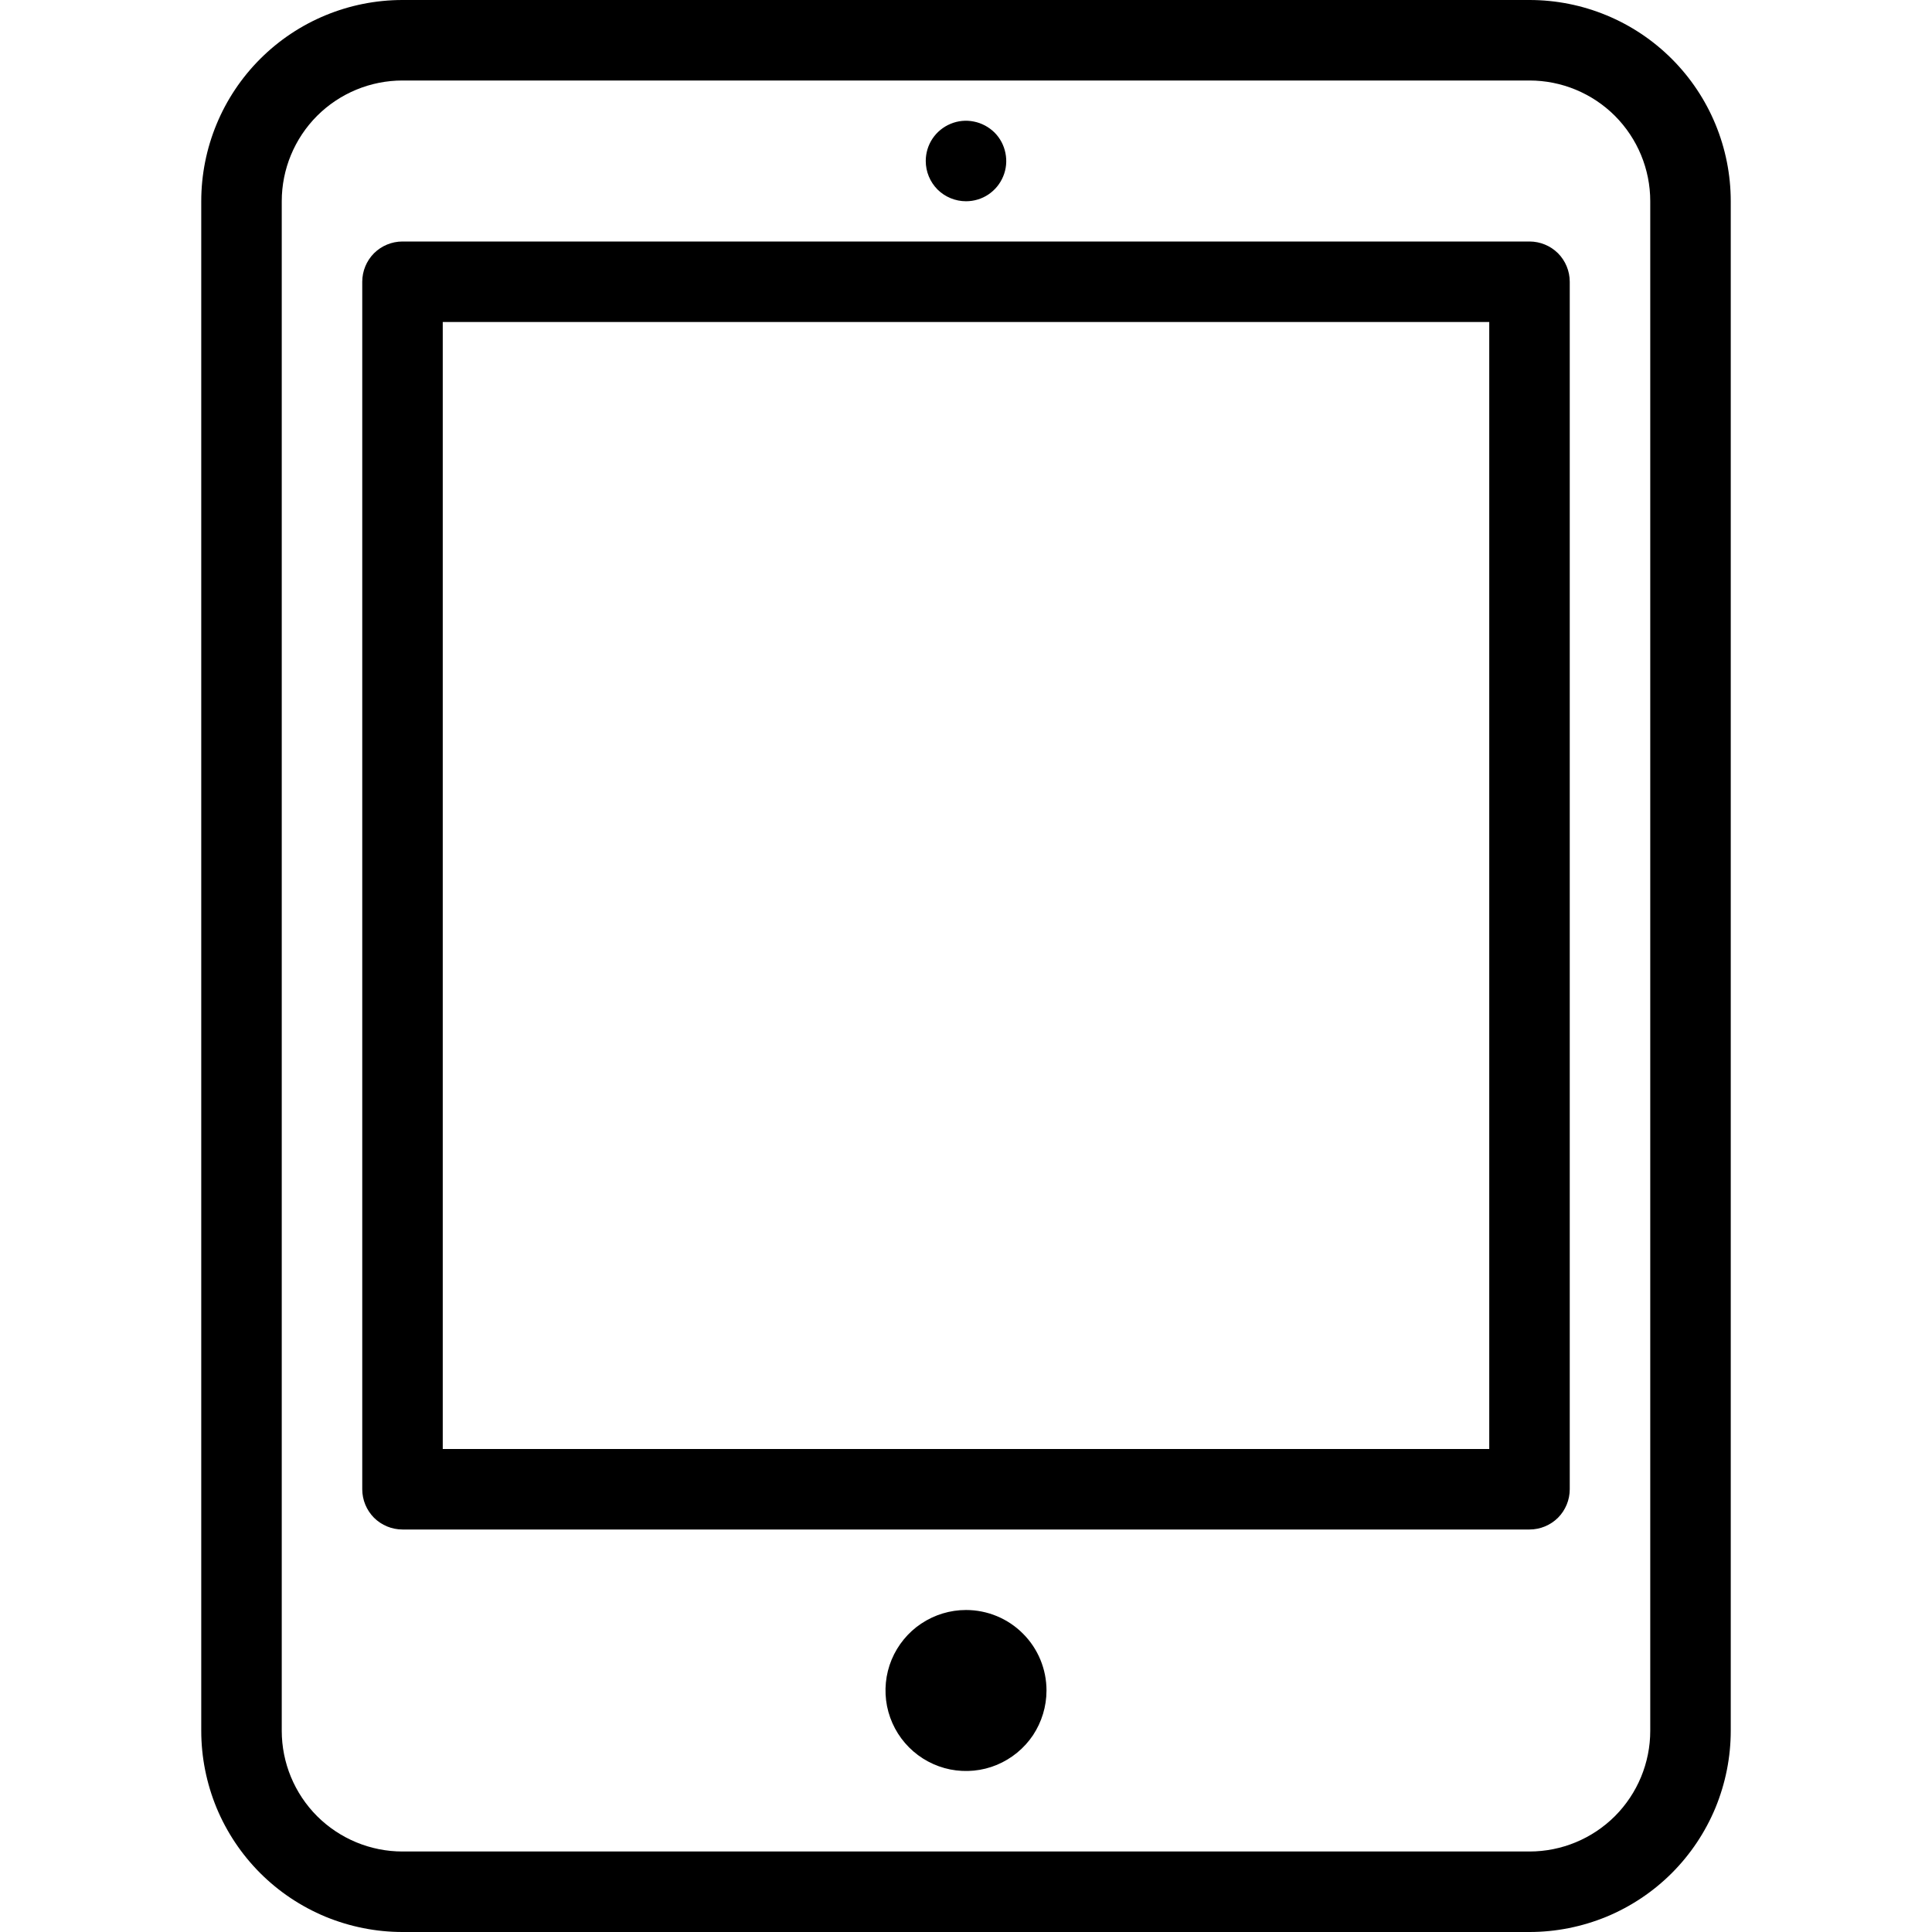 <svg width="24" height="24" viewBox="0 0 24 24" fill="none" xmlns="http://www.w3.org/2000/svg">
<path d="M12 2.5C12.099 2.5 12.196 2.471 12.278 2.416C12.36 2.361 12.424 2.283 12.462 2.191C12.5 2.1 12.51 1.999 12.49 1.902C12.471 1.805 12.424 1.716 12.354 1.646C12.284 1.577 12.194 1.529 12.098 1.51C12.001 1.49 11.9 1.5 11.809 1.538C11.717 1.576 11.639 1.64 11.584 1.722C11.529 1.804 11.5 1.901 11.5 2C11.5 2.133 11.553 2.26 11.646 2.354C11.74 2.447 11.867 2.5 12 2.5ZM12 20C11.802 20 11.609 20.059 11.444 20.169C11.28 20.278 11.152 20.435 11.076 20.617C11 20.8 10.981 21.001 11.019 21.195C11.058 21.389 11.153 21.567 11.293 21.707C11.433 21.847 11.611 21.942 11.805 21.981C11.999 22.019 12.2 22 12.383 21.924C12.565 21.848 12.722 21.72 12.832 21.556C12.941 21.391 13 21.198 13 21C13 20.735 12.895 20.48 12.707 20.293C12.52 20.105 12.265 20 12 20ZM19 3H5C4.867 3 4.74 3.053 4.646 3.146C4.553 3.24 4.5 3.367 4.5 3.5V18.5C4.5 18.633 4.553 18.76 4.646 18.854C4.74 18.947 4.867 19 5 19H19C19.133 19 19.26 18.947 19.354 18.854C19.447 18.76 19.5 18.633 19.5 18.5V3.5C19.5 3.367 19.447 3.24 19.354 3.146C19.26 3.053 19.133 3 19 3ZM18.5 18H5.5V4H18.5V18ZM19 0H5C4.337 0 3.701 0.263 3.232 0.732C2.763 1.201 2.5 1.837 2.5 2.5V21.5C2.5 21.828 2.565 22.153 2.69 22.457C2.816 22.76 3 23.036 3.232 23.268C3.464 23.5 3.74 23.684 4.043 23.81C4.347 23.935 4.672 24 5 24H19C19.328 24 19.653 23.935 19.957 23.81C20.26 23.684 20.536 23.5 20.768 23.268C21 23.036 21.184 22.76 21.31 22.457C21.435 22.153 21.5 21.828 21.5 21.5V2.5C21.5 1.837 21.237 1.201 20.768 0.732C20.299 0.263 19.663 0 19 0V0ZM20.5 21.5C20.5 21.898 20.342 22.279 20.061 22.561C19.779 22.842 19.398 23 19 23H5C4.602 23 4.221 22.842 3.939 22.561C3.658 22.279 3.5 21.898 3.5 21.5V2.5C3.5 2.102 3.658 1.721 3.939 1.439C4.221 1.158 4.602 1 5 1H19C19.398 1 19.779 1.158 20.061 1.439C20.342 1.721 20.5 2.102 20.5 2.5V21.5Z" fill="black"/>
</svg>
